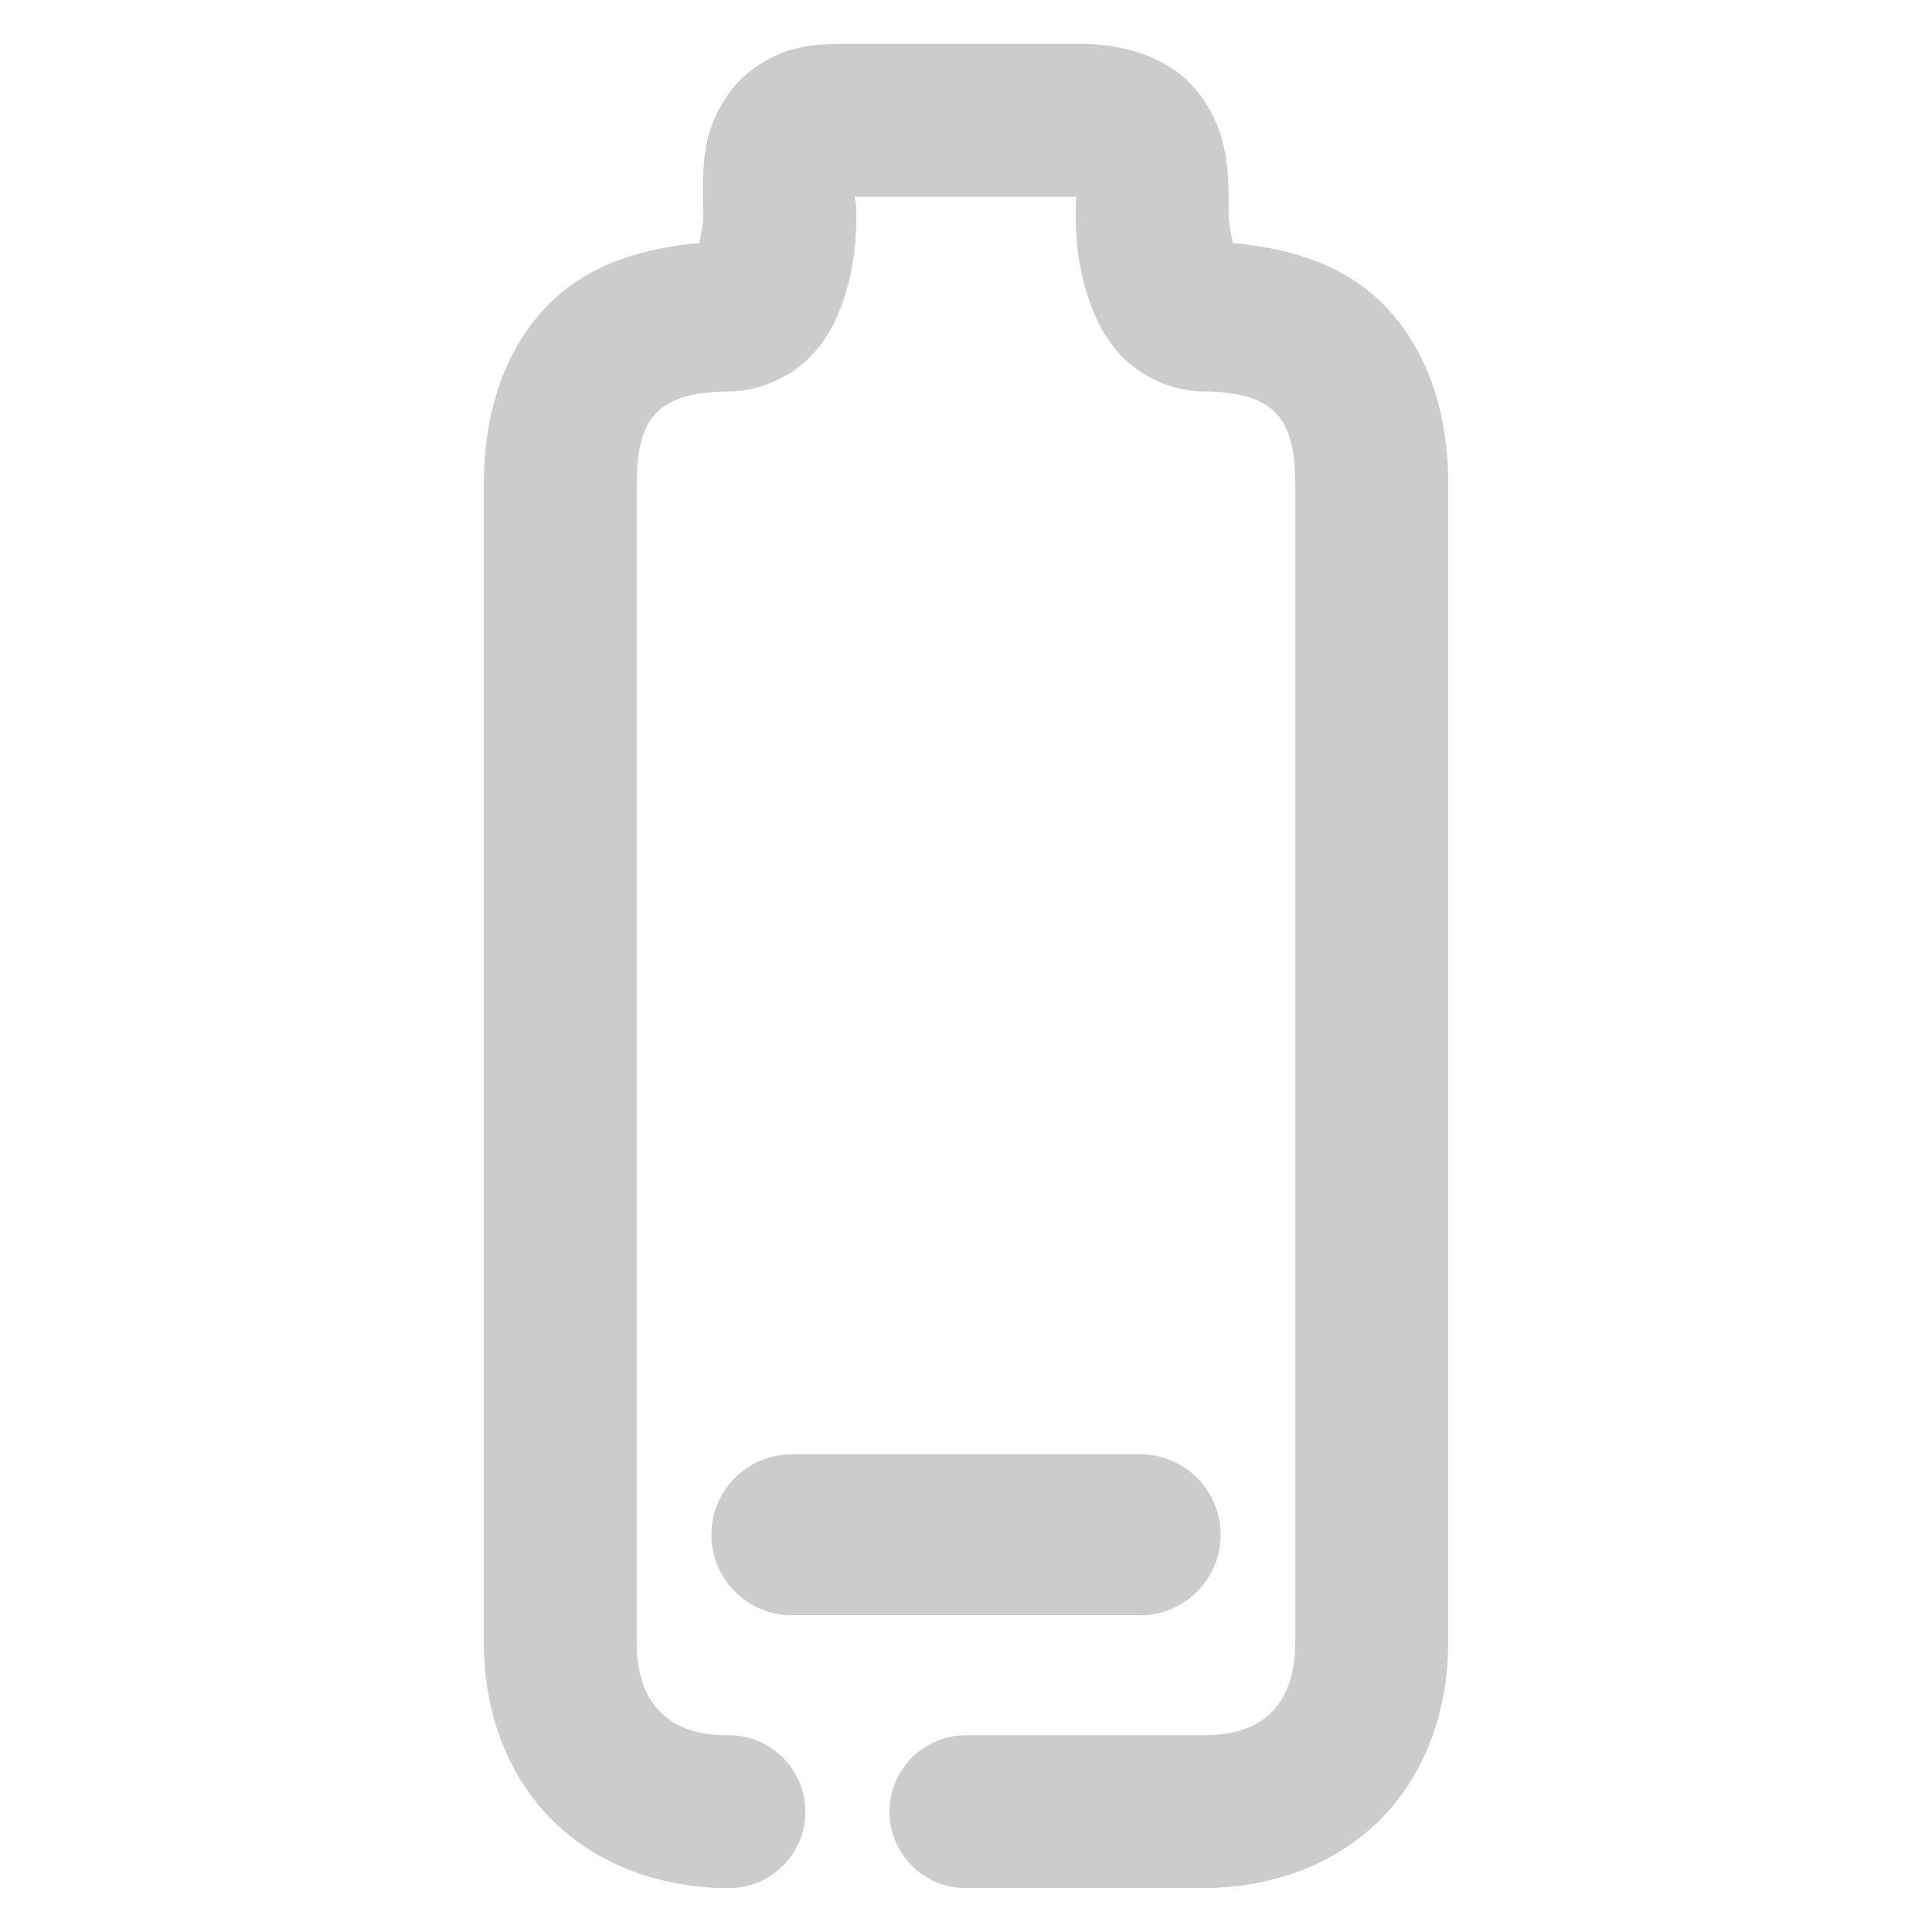 <svg xmlns="http://www.w3.org/2000/svg" width="48" height="48">
	<path d="m 20.965,1.09 c -0.405,0 -0.821,0.008 -1.33,0.154 -0.509,0.147 -1.13,0.524 -1.504,1.043 -0.744,1.033 -0.666,1.924 -0.656,3.002 0,0.255 -0.054,0.53 -0.1,0.75 -1.384,0.122 -2.706,0.513 -3.684,1.463 -1.154,1.122 -1.67,2.754 -1.67,4.494 v 28.824 c 0,1.619 0.529,3.189 1.629,4.33 1.1,1.141 2.714,1.76 4.459,1.76 1.049,2.16e-4 1.9,-0.85 1.9,-1.898 2.16e-4,-1.05 -0.851,-1.901 -1.9,-1.9 -0.911,0 -1.392,-0.254 -1.723,-0.598 -0.331,-0.343 -0.566,-0.869 -0.566,-1.693 V 11.996 c 0,-1.05 0.246,-1.504 0.52,-1.77 0.273,-0.266 0.763,-0.5 1.77,-0.5 0.739,0 1.498,-0.352 1.957,-0.797 0.459,-0.445 0.689,-0.923 0.848,-1.357 0.316,-0.868 0.361,-1.647 0.361,-2.283 -6.29e-4,-0.005 -0.001,-0.01 -0.002,-0.016 -0.004,-0.449 -0.051,-0.258 -0.031,-0.385 h 5.496 c 0.011,0.083 -0.014,-0.036 -0.014,0.4 0,0.633 0.053,1.406 0.367,2.268 0.157,0.431 0.382,0.902 0.832,1.35 0.45,0.448 1.211,0.82 1.967,0.82 1.007,0 1.496,0.234 1.77,0.5 0.273,0.266 0.52,0.719 0.52,1.77 v 28.824 c 0,0.825 -0.236,1.35 -0.566,1.693 -0.331,0.343 -0.811,0.598 -1.723,0.598 H 24 c -1.05,-2.16e-4 -1.901,0.851 -1.9,1.9 8.63e-4,1.049 0.852,1.899 1.9,1.898 h 5.891 c 1.745,0 3.359,-0.618 4.459,-1.76 1.1,-1.141 1.629,-2.711 1.629,-4.33 V 11.996 c 0,-1.741 -0.516,-3.372 -1.67,-4.494 -0.976,-0.949 -2.295,-1.34 -3.678,-1.463 -0.05,-0.227 -0.105,-0.522 -0.105,-0.75 0,-0.98 0.02,-1.917 -0.695,-2.91 C 29.115,1.386 27.842,1.09 26.871,1.09 Z M 19.674,36.131 c -1.105,0 -2,0.895 -2,2 0,1.105 0.895,2 2,2 h 8.652 c 1.105,0 2,-0.895 2,-2 0,-1.105 -0.895,-2 -2,-2 z" fill="#cccccc"/>
</svg>
